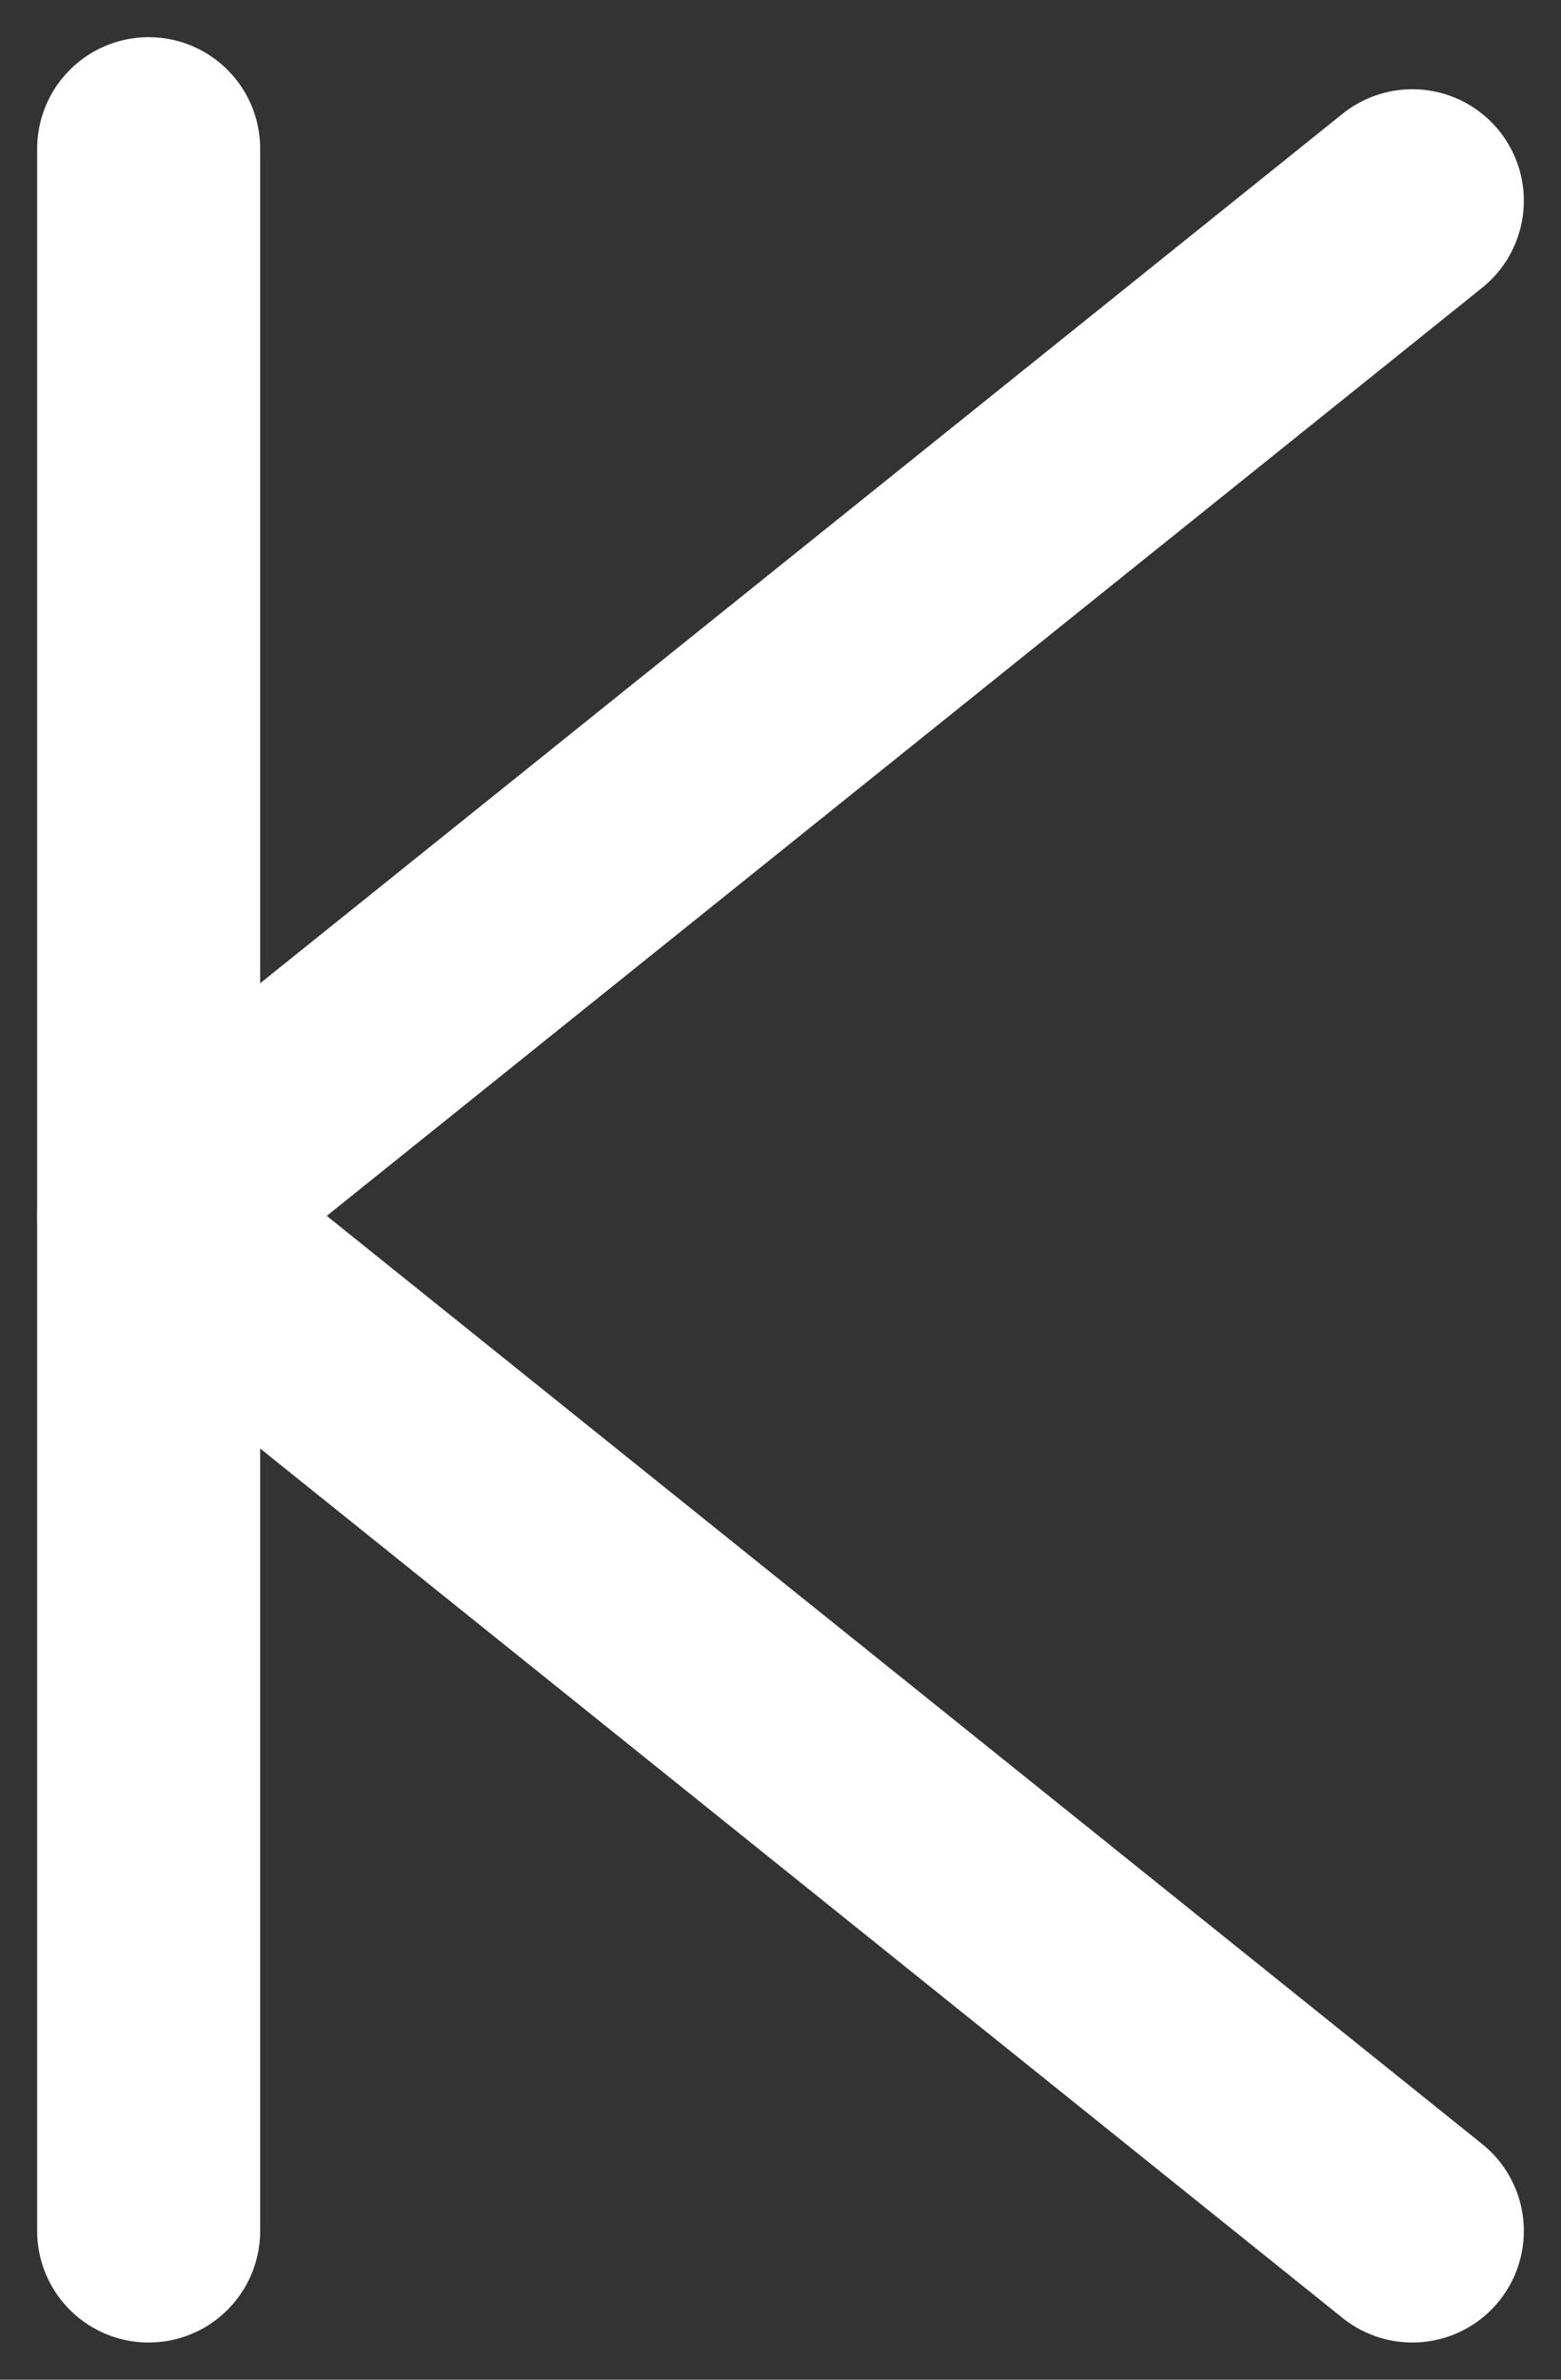 <svg width="21" height="32" viewBox="0 0 21 32" fill="none" xmlns="http://www.w3.org/2000/svg">
<rect x="0" y="0" width="21" height="32" fill="#333333" stroke="none"/>
<path d="M2 2L2 30" stroke="white" stroke-width="3" stroke-linecap="round"/>
<path d="M19 2.7L2 16.35L19 30" stroke="white" stroke-width="3" stroke-linecap="round" stroke-linejoin="round"/>
</svg>
